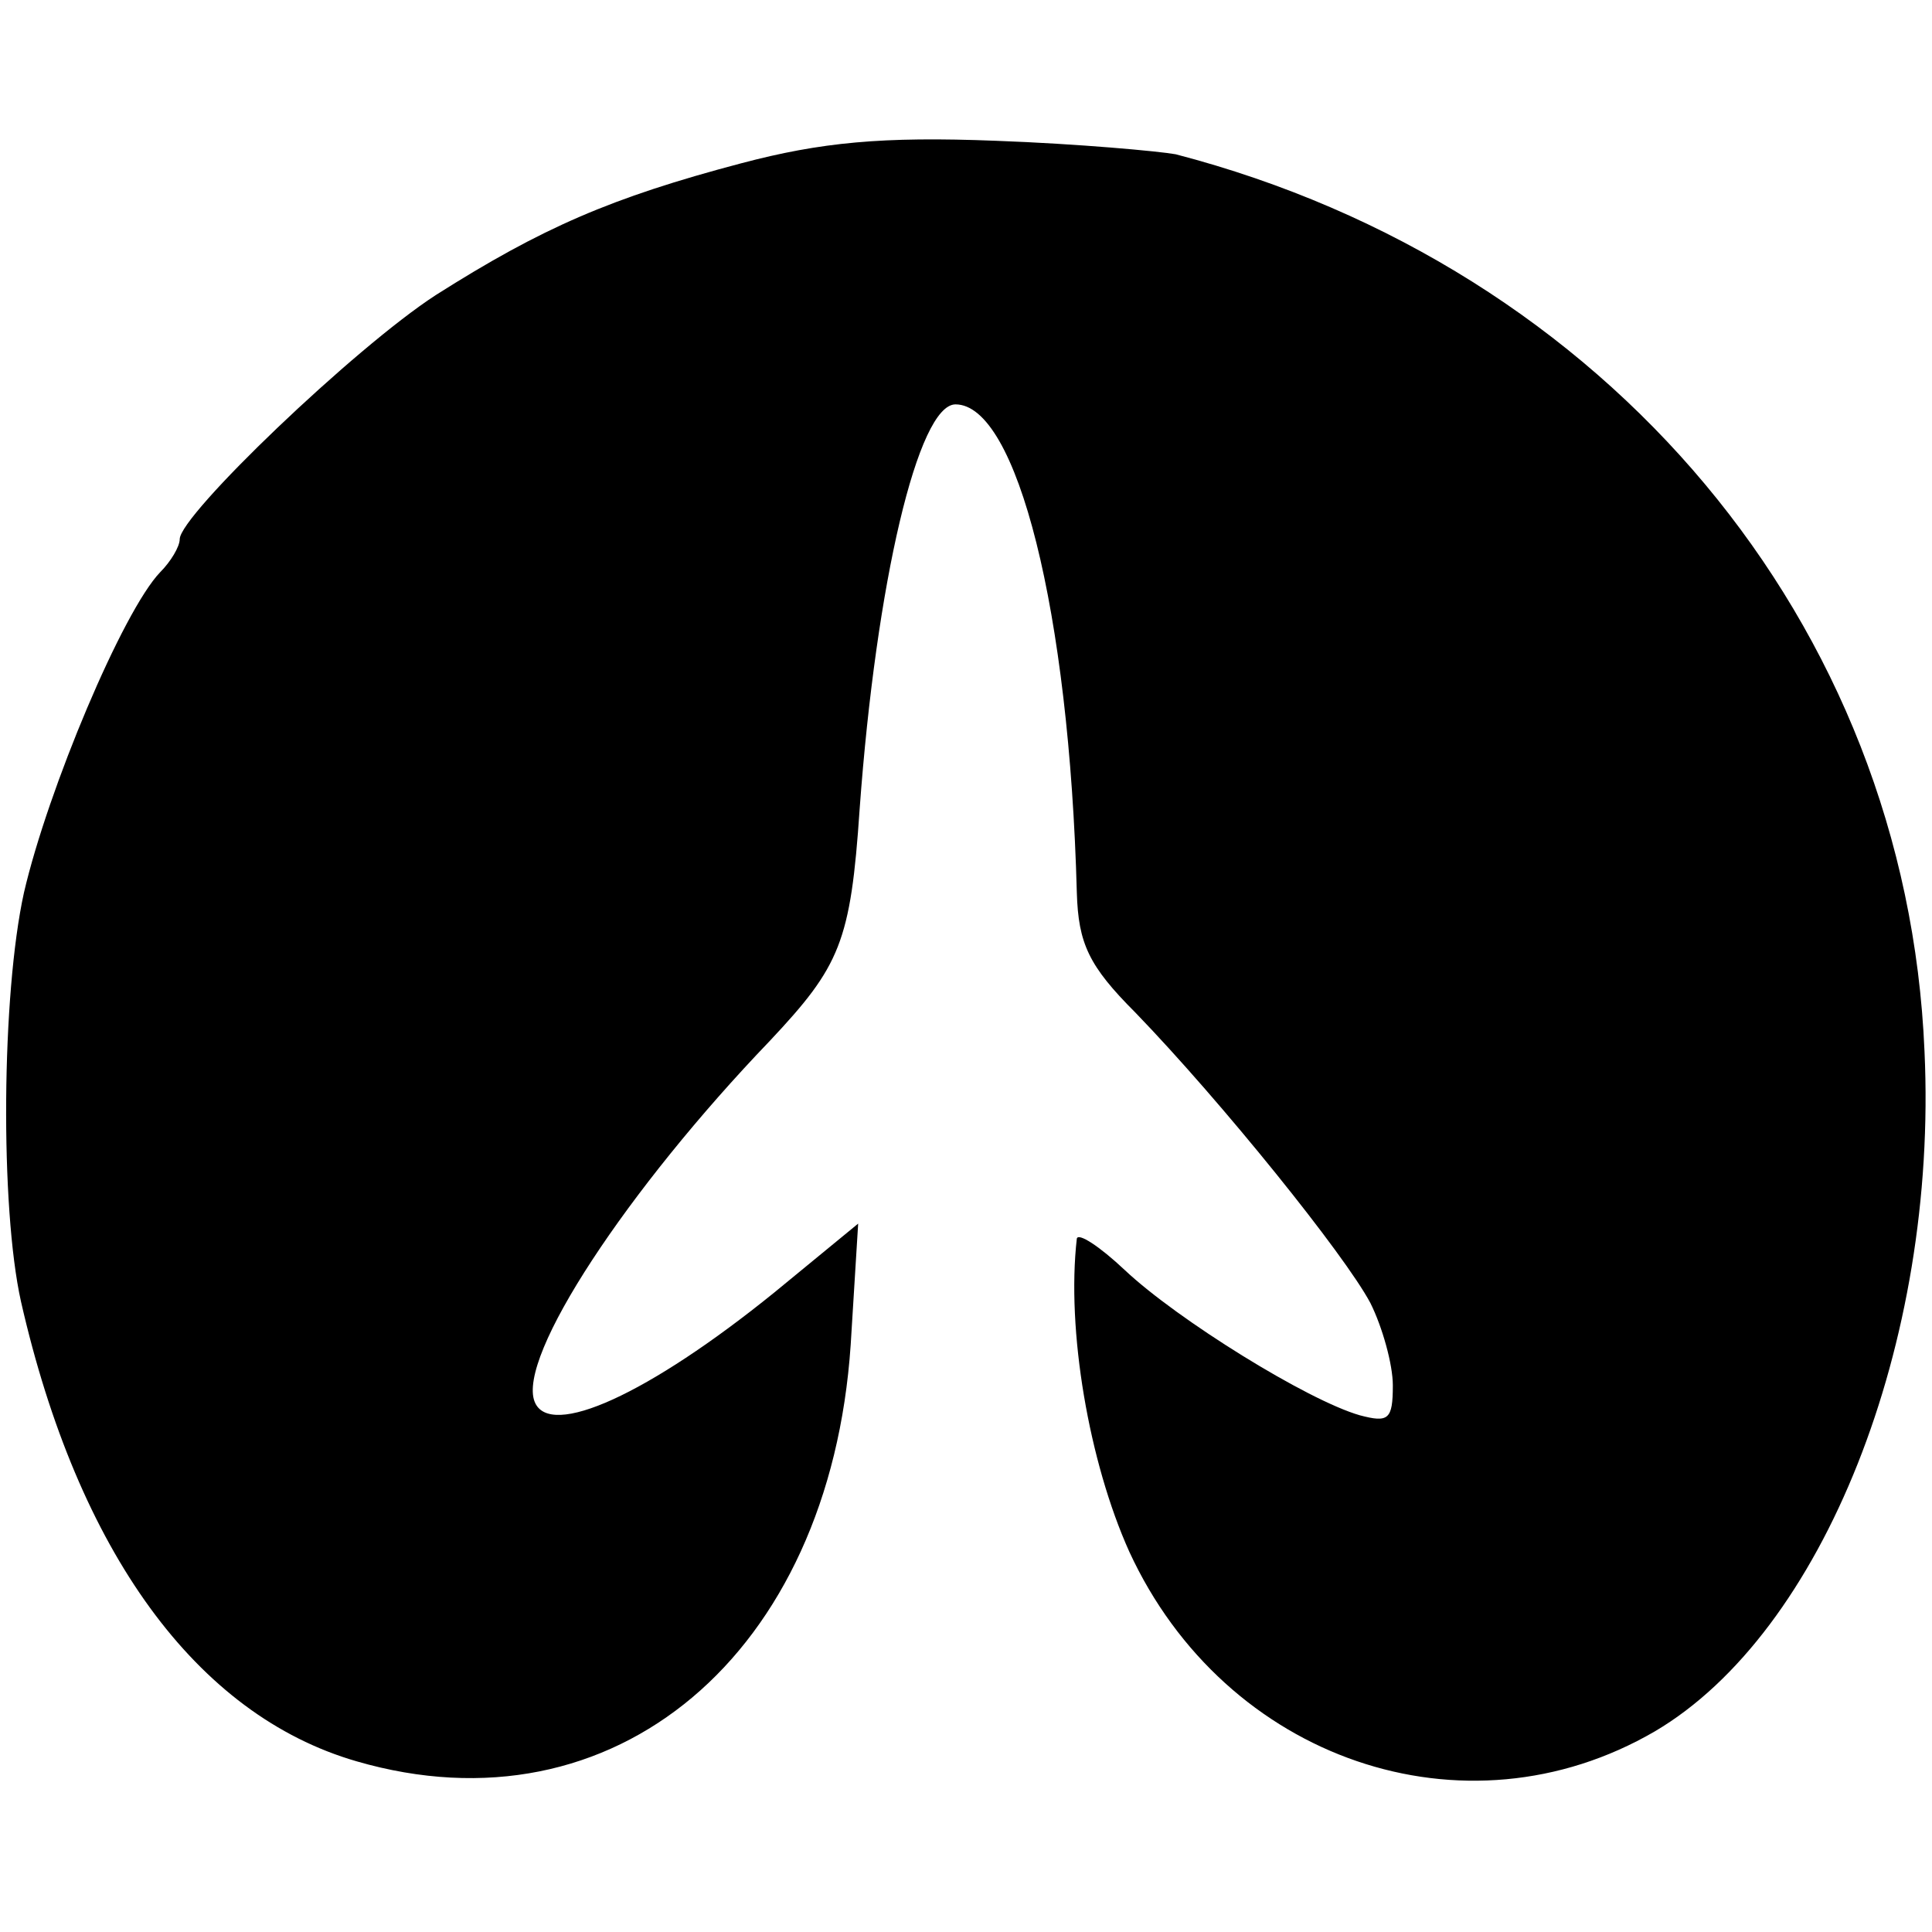 <?xml version="1.0" standalone="no"?>
<!DOCTYPE svg PUBLIC "-//W3C//DTD SVG 20010904//EN"
 "http://www.w3.org/TR/2001/REC-SVG-20010904/DTD/svg10.dtd">
<svg version="1.0" xmlns="http://www.w3.org/2000/svg"
 width="129pt" height="129pt" viewBox="0 0 129 129"
 preserveAspectRatio="xMidYMid meet">
<g transform="translate(0,129) scale(0.1,-0.1)"
fill="#000000" stroke="none">
<path d="M495 1181 c-87 -23 -133 -43 -204 -88 -54 -35 -171 -147 -171 -163 0
-5 -6 -15 -13 -22 -25 -26 -75 -145 -91 -214 -15 -68 -16 -210 -2 -273 38
-167 117 -276 224 -307 172 -50 316 71 330 278 l5 81 -56 -46 c-84 -68 -150
-98 -160 -73 -12 30 62 142 157 241 47 50 54 66 60 155 11 151 39 270 64 270
41 0 76 -138 81 -326 1 -34 8 -49 39 -80 58 -60 140 -162 157 -194 8 -16 15
-41 15 -55 0 -23 -3 -25 -22 -20 -35 10 -122 64 -157 97 -17 16 -31 25 -32 21
-7 -61 8 -149 35 -209 64 -139 224 -194 351 -120 112 66 189 259 180 454 -12
286 -212 524 -500 599 -11 2 -65 7 -120 9 -76 3 -117 -1 -170 -15z"/>
</g>
</svg>
